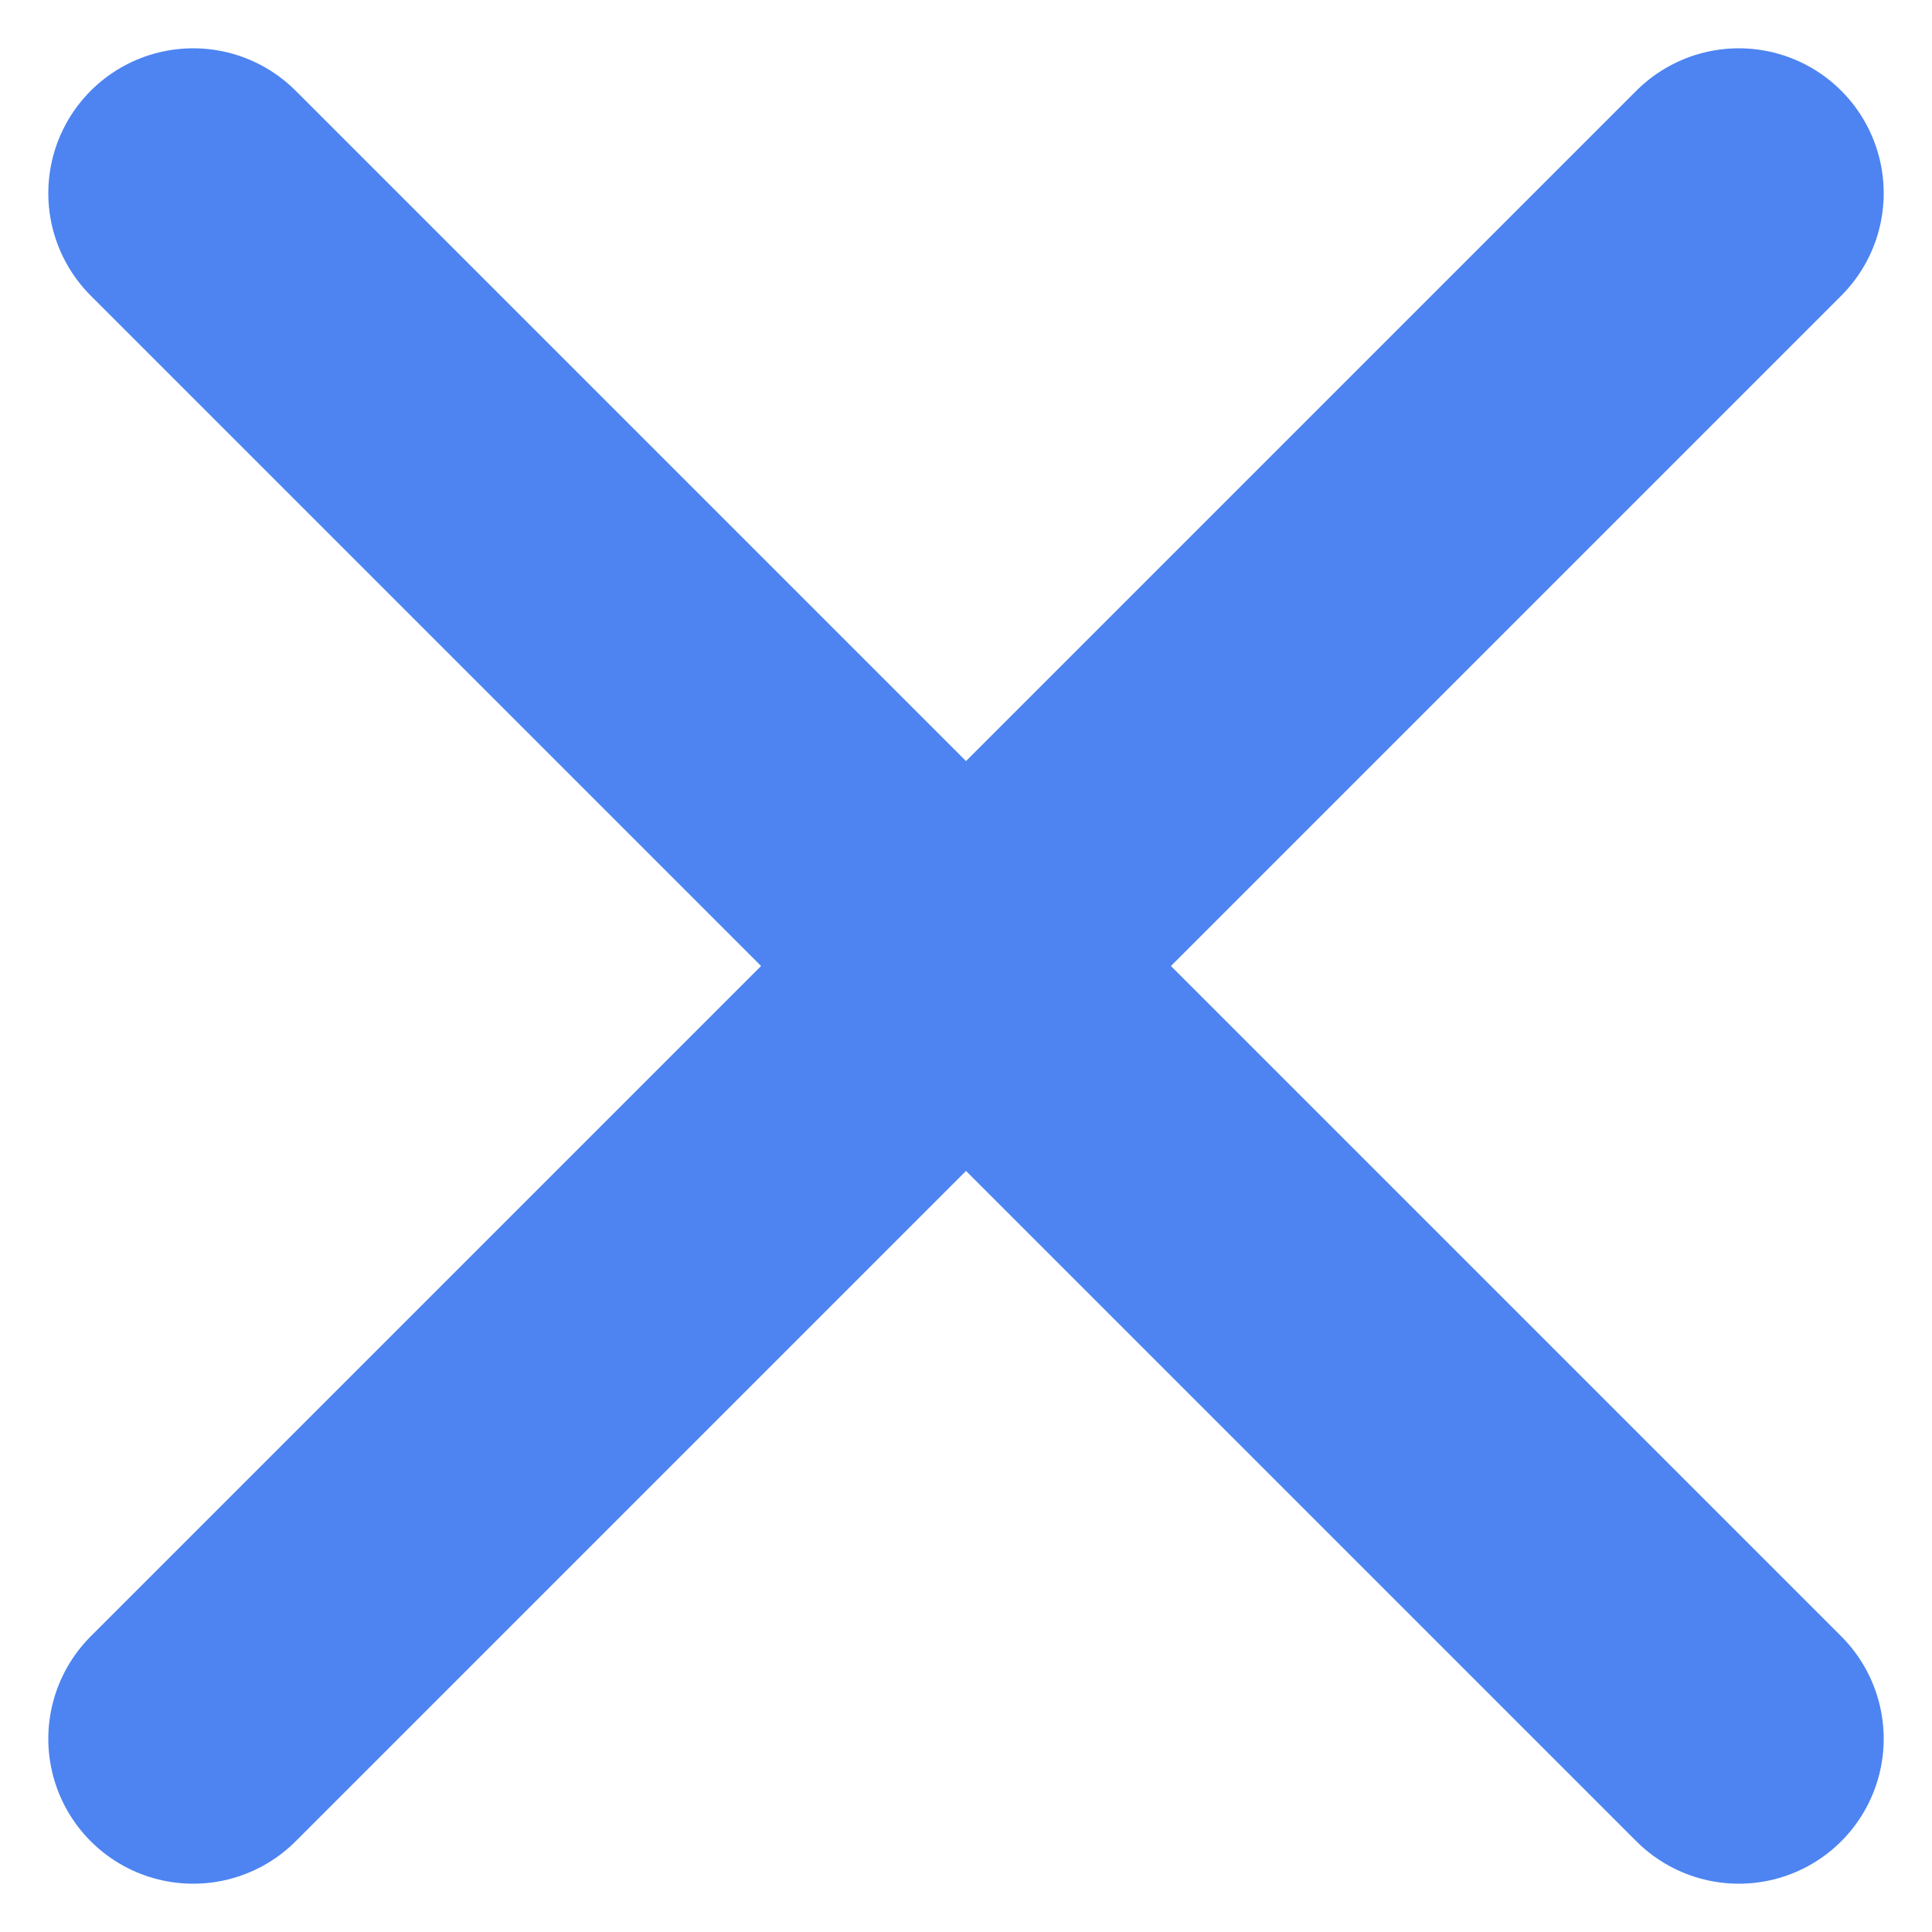 <?xml version="1.0" encoding="UTF-8"?>
<svg width="20px" height="20px" viewBox="0 0 20 20" version="1.1" xmlns="http://www.w3.org/2000/svg" xmlns:xlink="http://www.w3.org/1999/xlink">
    <!-- Generator: Sketch 53.2 (72643) - https://sketchapp.com -->
    <title>icon-close--blue</title>
    <desc>Created with Sketch.</desc>
    <g id="Page-1" stroke="none" stroke-width="1" fill="none" fill-rule="evenodd" stroke-linecap="round" stroke-linejoin="round">
        <g id="icon-close--blue" transform="translate(2, 2)" stroke="#4D84F1" stroke-width="3">
            <path d="M16,0 L0,16" id="Path"></path>
            <path d="M0,0 L16,16" id="Path"></path>
        </g>
    </g>
</svg>